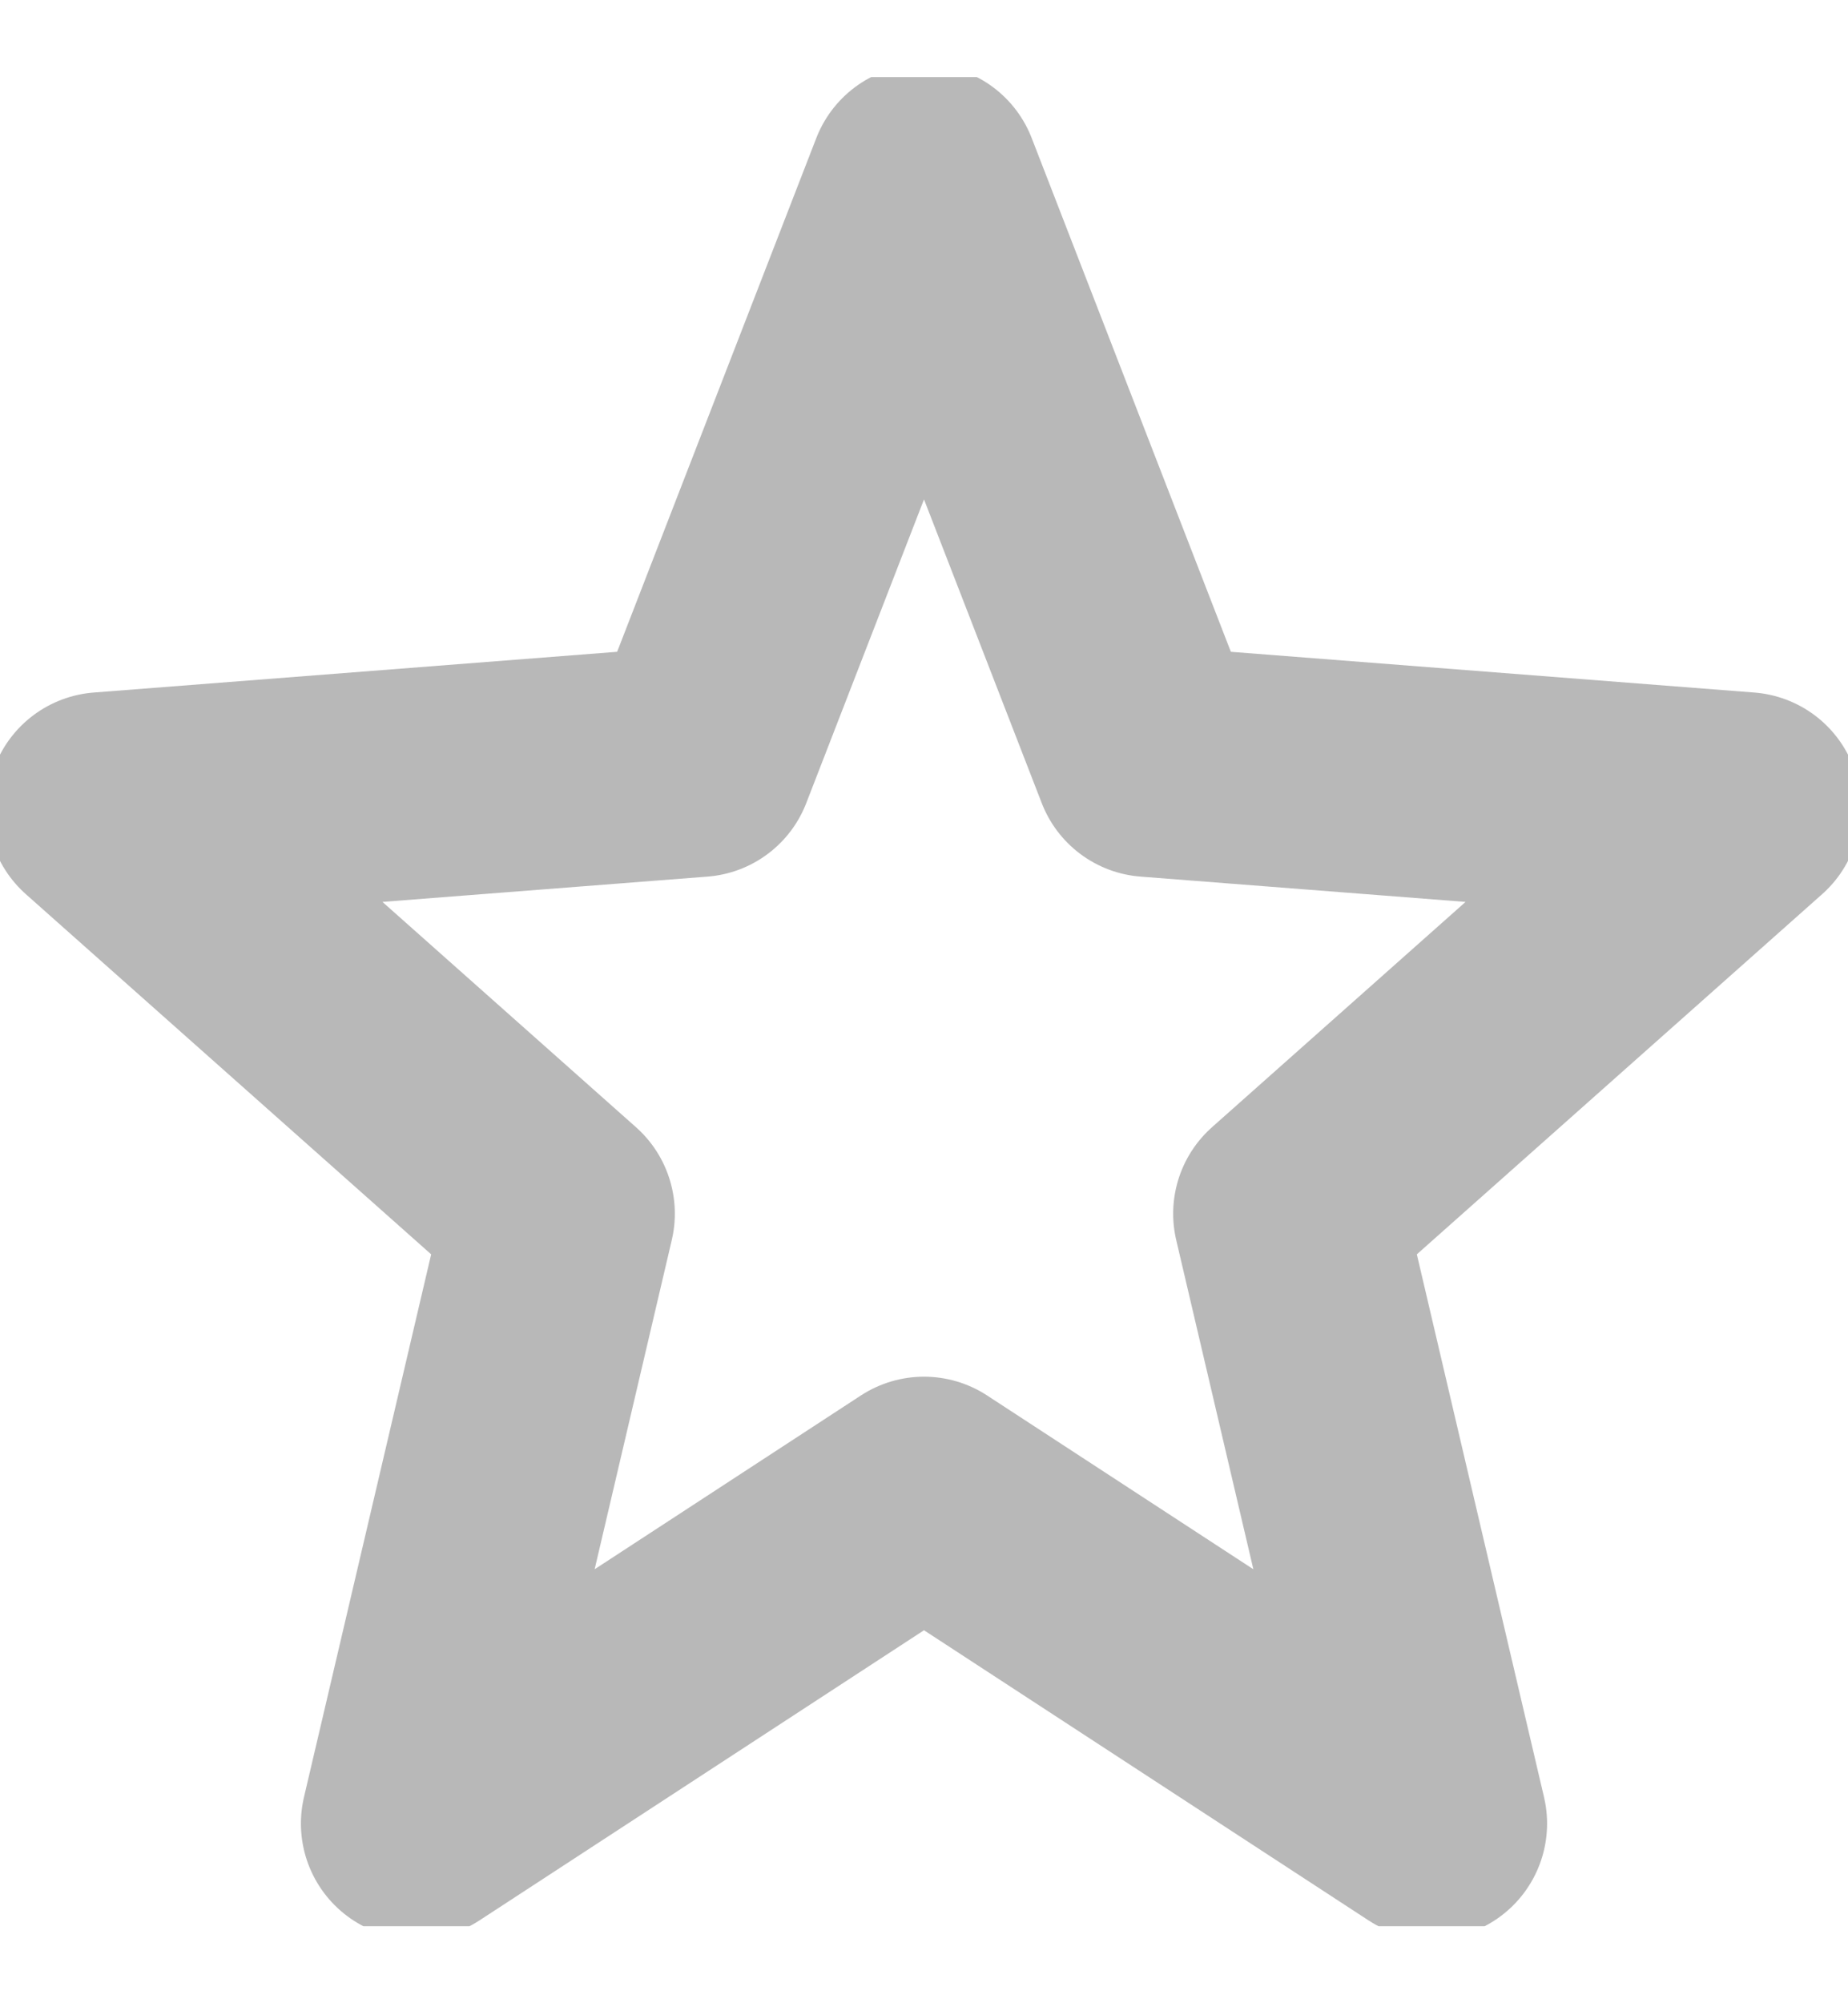 <svg width="12" height="13" fill="none" xmlns="http://www.w3.org/2000/svg"><g clip-path="url(#clip0_11_763)"><path d="M6 1.167L4.536 4.941l-3.87.301 2.966 2.634-.928 3.958L6 9.684m0-8.517l1.464 3.774 3.87.301-2.966 2.634.928 3.958L6 9.684" stroke="#121212" stroke-opacity=".3" stroke-width="1.5" stroke-linecap="round" stroke-linejoin="round"/></g><defs><clipPath id="clip0_11_763"><path fill="#fff" transform="translate(0 .5)" d="M0 0h12v12H0z"/></clipPath></defs></svg>